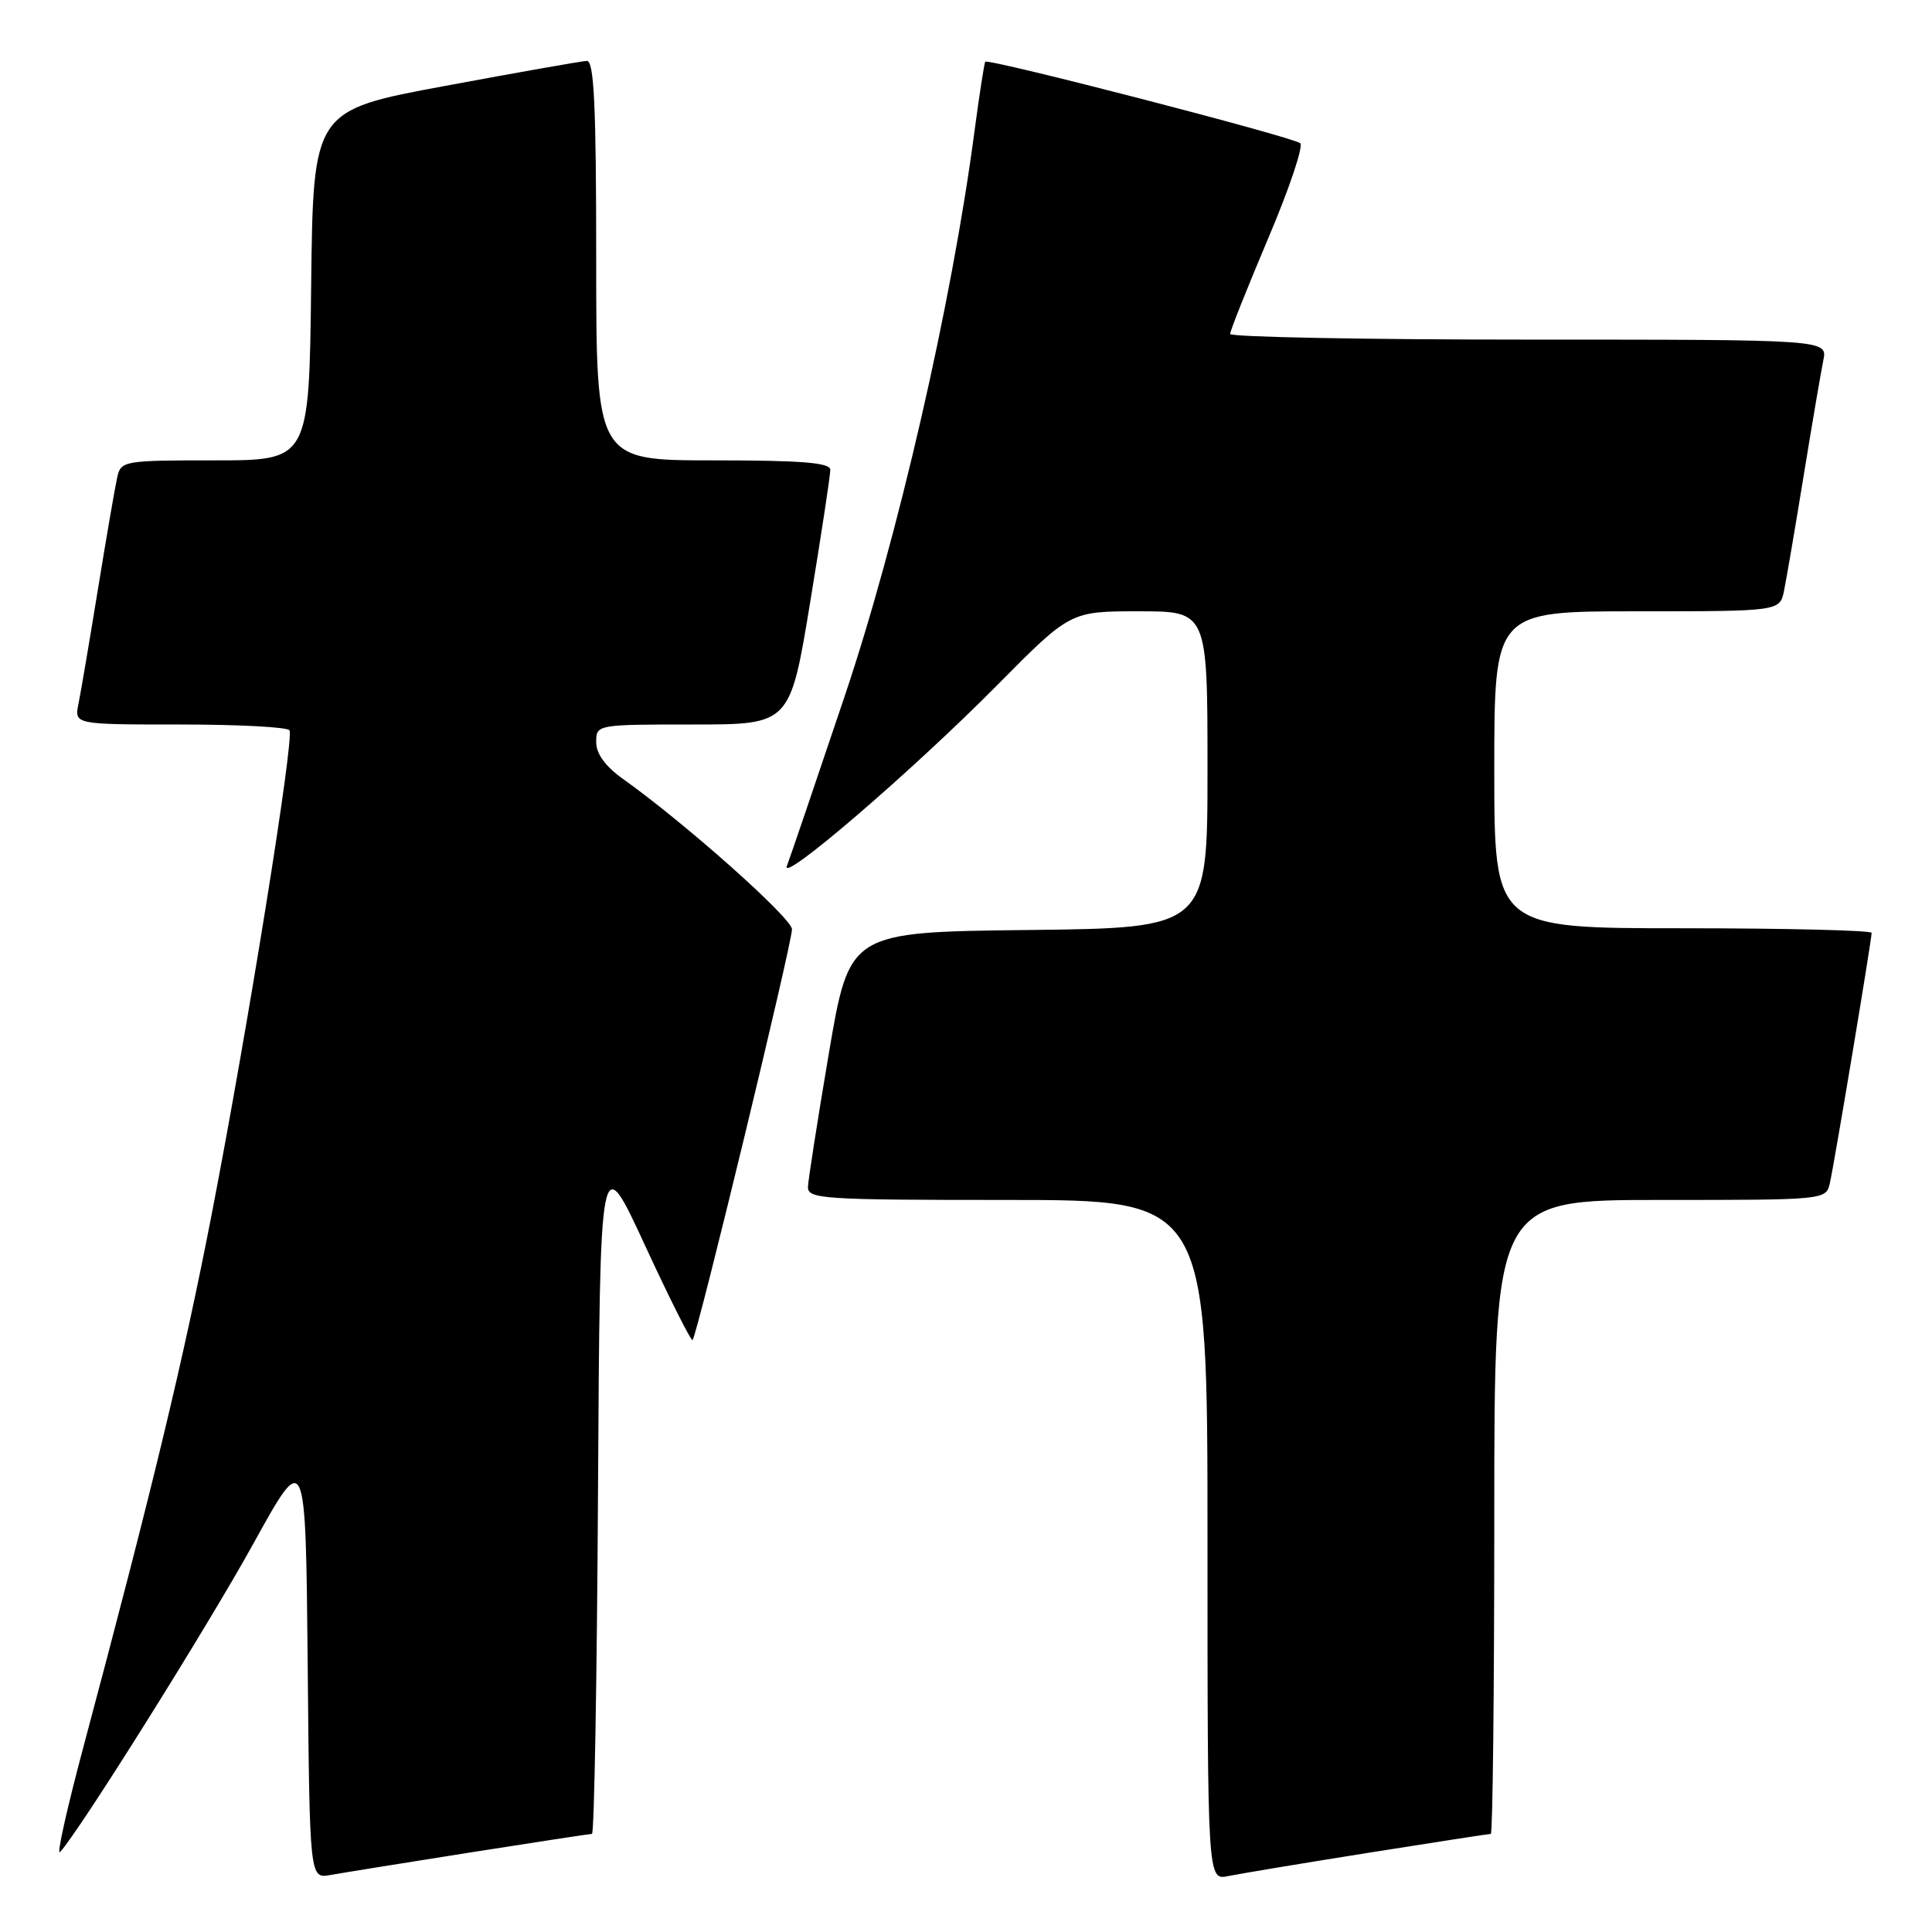 <?xml version="1.0" encoding="UTF-8" standalone="no"?>
<!DOCTYPE svg PUBLIC "-//W3C//DTD SVG 1.1//EN" "http://www.w3.org/Graphics/SVG/1.1/DTD/svg11.dtd" >
<svg xmlns="http://www.w3.org/2000/svg" xmlns:xlink="http://www.w3.org/1999/xlink" version="1.1" viewBox="0 0 256 256">
 <g >
 <path fill="currentColor"
d=" M 62.20 245.48 C 70.83 244.12 78.14 243.00 78.44 243.00 C 78.74 243.00 79.10 222.55 79.24 197.55 C 79.50 152.11 79.50 152.11 85.46 165.01 C 88.74 172.10 91.58 177.75 91.77 177.56 C 92.39 176.94 105.00 124.81 104.94 123.13 C 104.89 121.62 90.73 109.03 82.53 103.20 C 80.21 101.54 79.00 99.88 79.00 98.34 C 79.00 96.01 79.04 96.00 91.85 96.00 C 104.69 96.00 104.69 96.00 107.36 79.75 C 108.83 70.81 110.03 62.94 110.02 62.25 C 110.00 61.30 106.22 61.00 94.50 61.00 C 79.00 61.00 79.00 61.00 79.00 34.50 C 79.00 13.93 78.72 8.01 77.75 8.07 C 77.06 8.10 68.62 9.59 59.00 11.38 C 41.50 14.62 41.50 14.62 41.23 37.81 C 40.96 61.00 40.96 61.00 28.50 61.00 C 16.39 61.00 16.02 61.06 15.53 63.25 C 15.25 64.49 14.11 71.12 12.99 78.00 C 11.87 84.88 10.71 91.74 10.40 93.25 C 9.84 96.00 9.84 96.00 23.86 96.00 C 31.57 96.00 38.10 96.34 38.36 96.77 C 39.01 97.83 32.82 136.34 28.03 161.00 C 24.26 180.39 20.21 197.19 11.07 231.41 C 8.88 239.61 7.47 245.91 7.95 245.41 C 10.35 242.90 27.54 215.48 33.59 204.51 C 40.50 192.00 40.50 192.00 40.77 220.47 C 41.03 248.94 41.03 248.94 43.77 248.45 C 45.27 248.18 53.56 246.84 62.20 245.48 Z  M 181.29 245.51 C 189.98 244.13 197.29 243.00 197.54 243.00 C 197.79 243.00 198.00 224.10 198.00 201.00 C 198.00 159.00 198.00 159.00 219.98 159.00 C 241.96 159.00 241.96 159.00 242.47 156.75 C 243.06 154.17 248.00 124.54 248.00 123.61 C 248.00 123.28 236.75 123.00 223.00 123.00 C 198.00 123.00 198.00 123.00 198.00 102.00 C 198.00 81.00 198.00 81.00 216.92 81.00 C 235.84 81.00 235.84 81.00 236.40 78.25 C 236.71 76.74 237.88 69.88 239.00 63.00 C 240.12 56.12 241.29 49.26 241.60 47.75 C 242.16 45.00 242.16 45.00 202.58 45.00 C 180.81 45.00 163.00 44.66 163.00 44.25 C 163.00 43.83 165.27 38.14 168.04 31.59 C 170.82 25.05 172.73 19.37 172.29 18.98 C 171.38 18.16 130.93 7.70 130.55 8.18 C 130.42 8.36 129.77 12.55 129.11 17.50 C 126.11 40.23 118.94 71.39 111.93 92.23 C 108.09 103.64 104.65 113.76 104.27 114.73 C 103.30 117.27 120.88 102.16 132.16 90.76 C 141.82 81.00 141.82 81.00 150.91 81.00 C 160.00 81.00 160.00 81.00 160.00 101.98 C 160.00 122.96 160.00 122.96 136.28 123.23 C 112.56 123.50 112.56 123.50 109.84 139.50 C 108.35 148.30 107.10 156.29 107.06 157.25 C 107.00 158.87 108.90 159.00 133.50 159.00 C 160.00 159.00 160.00 159.00 160.00 204.08 C 160.00 249.16 160.00 249.16 162.75 248.59 C 164.26 248.28 172.61 246.89 181.29 245.51 Z "/>
</g>
</svg>
